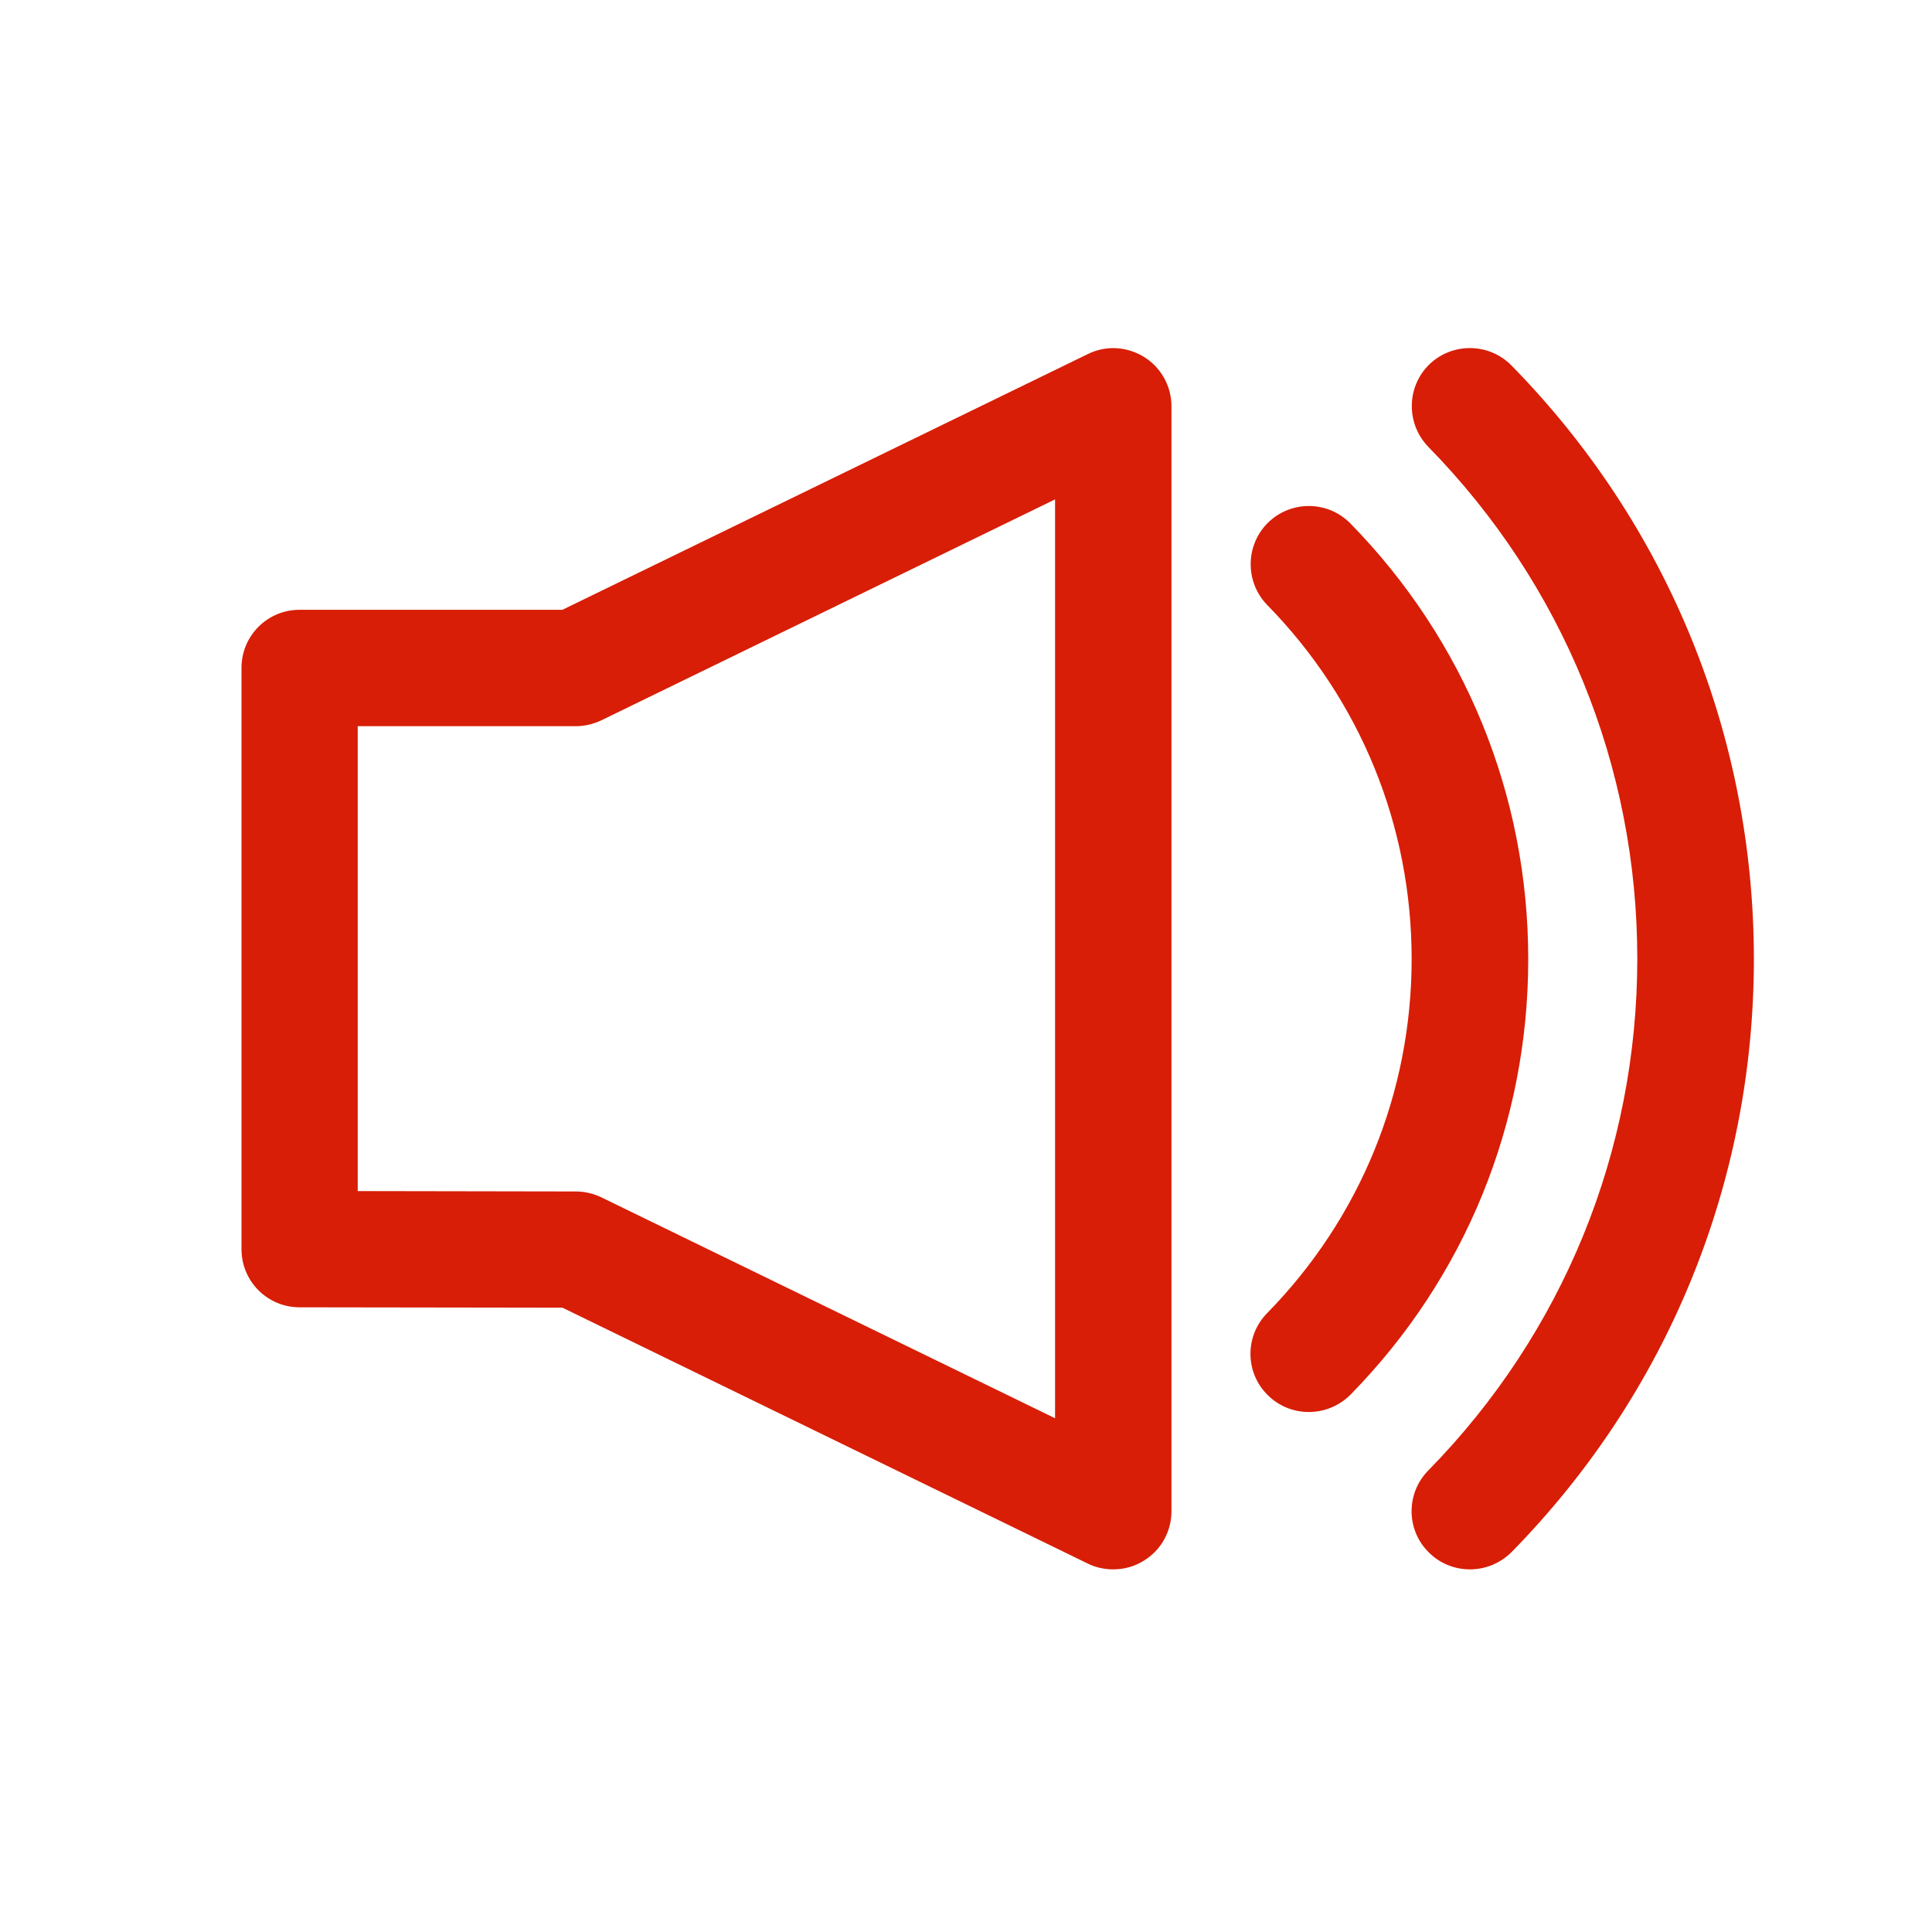 <?xml version="1.0" standalone="no"?><!DOCTYPE svg PUBLIC "-//W3C//DTD SVG 1.1//EN" "http://www.w3.org/Graphics/SVG/1.1/DTD/svg11.dtd"><svg class="icon" width="19px" height="19.00px" viewBox="0 0 1024 1024" fill="currentColor" version="1.1" xmlns="http://www.w3.org/2000/svg"><path fill="#d81e06" d="M606.4 189.2c-9.1-5.6-20.3-6.3-29.9-1.5L298.1 323.2H158.8c-17.1 0-30.8 13.8-30.8 30.8v308.1c0 17.1 13.8 30.8 30.8 30.8l139.3 0.2 278.4 135.6c4.2 2.1 8.9 3.1 13.5 3.1 5.7 0 11.4-1.5 16.4-4.7 9.1-5.6 14.5-15.5 14.5-26.1V215.3c0-10.6-5.5-20.5-14.5-26.1z m-47.2 562.5L318.7 634.6c-4.2-2-8.8-3.1-13.5-3.1l-115.6-0.2V384.9h115.6c4.7 0 9.2-1.1 13.5-3.1l240.5-117.1v487z m156.5-474.3c-11.9-12.1-31.4-12.3-43.6-0.4-12.1 11.9-12.3 31.4-0.5 43.6 49.4 50.4 76.6 117 76.6 187.7 0 70.6-27.2 137.3-76.6 187.7-11.9 12.1-11.8 31.7 0.5 43.6 6 5.9 13.8 8.8 21.6 8.8 8 0 16-3.1 22.1-9.2 60.8-62 94.2-143.9 94.2-230.8 0-87-33.6-169-94.3-231z m0 0M801.1 193.7c-11.9-12.1-31.4-12.3-43.6-0.5-12.1 11.9-12.3 31.4-0.5 43.6 71.4 72.9 110.8 169.3 110.8 271.3S828.5 706.5 757 779.4c-11.9 12.1-11.8 31.7 0.5 43.6 6 5.9 13.8 8.8 21.6 8.8 8 0 16-3.1 22.1-9.2 82.9-84.5 128.4-196.1 128.4-314.4-0.1-118.3-45.6-230-128.5-314.5z m0 0" /></svg>
